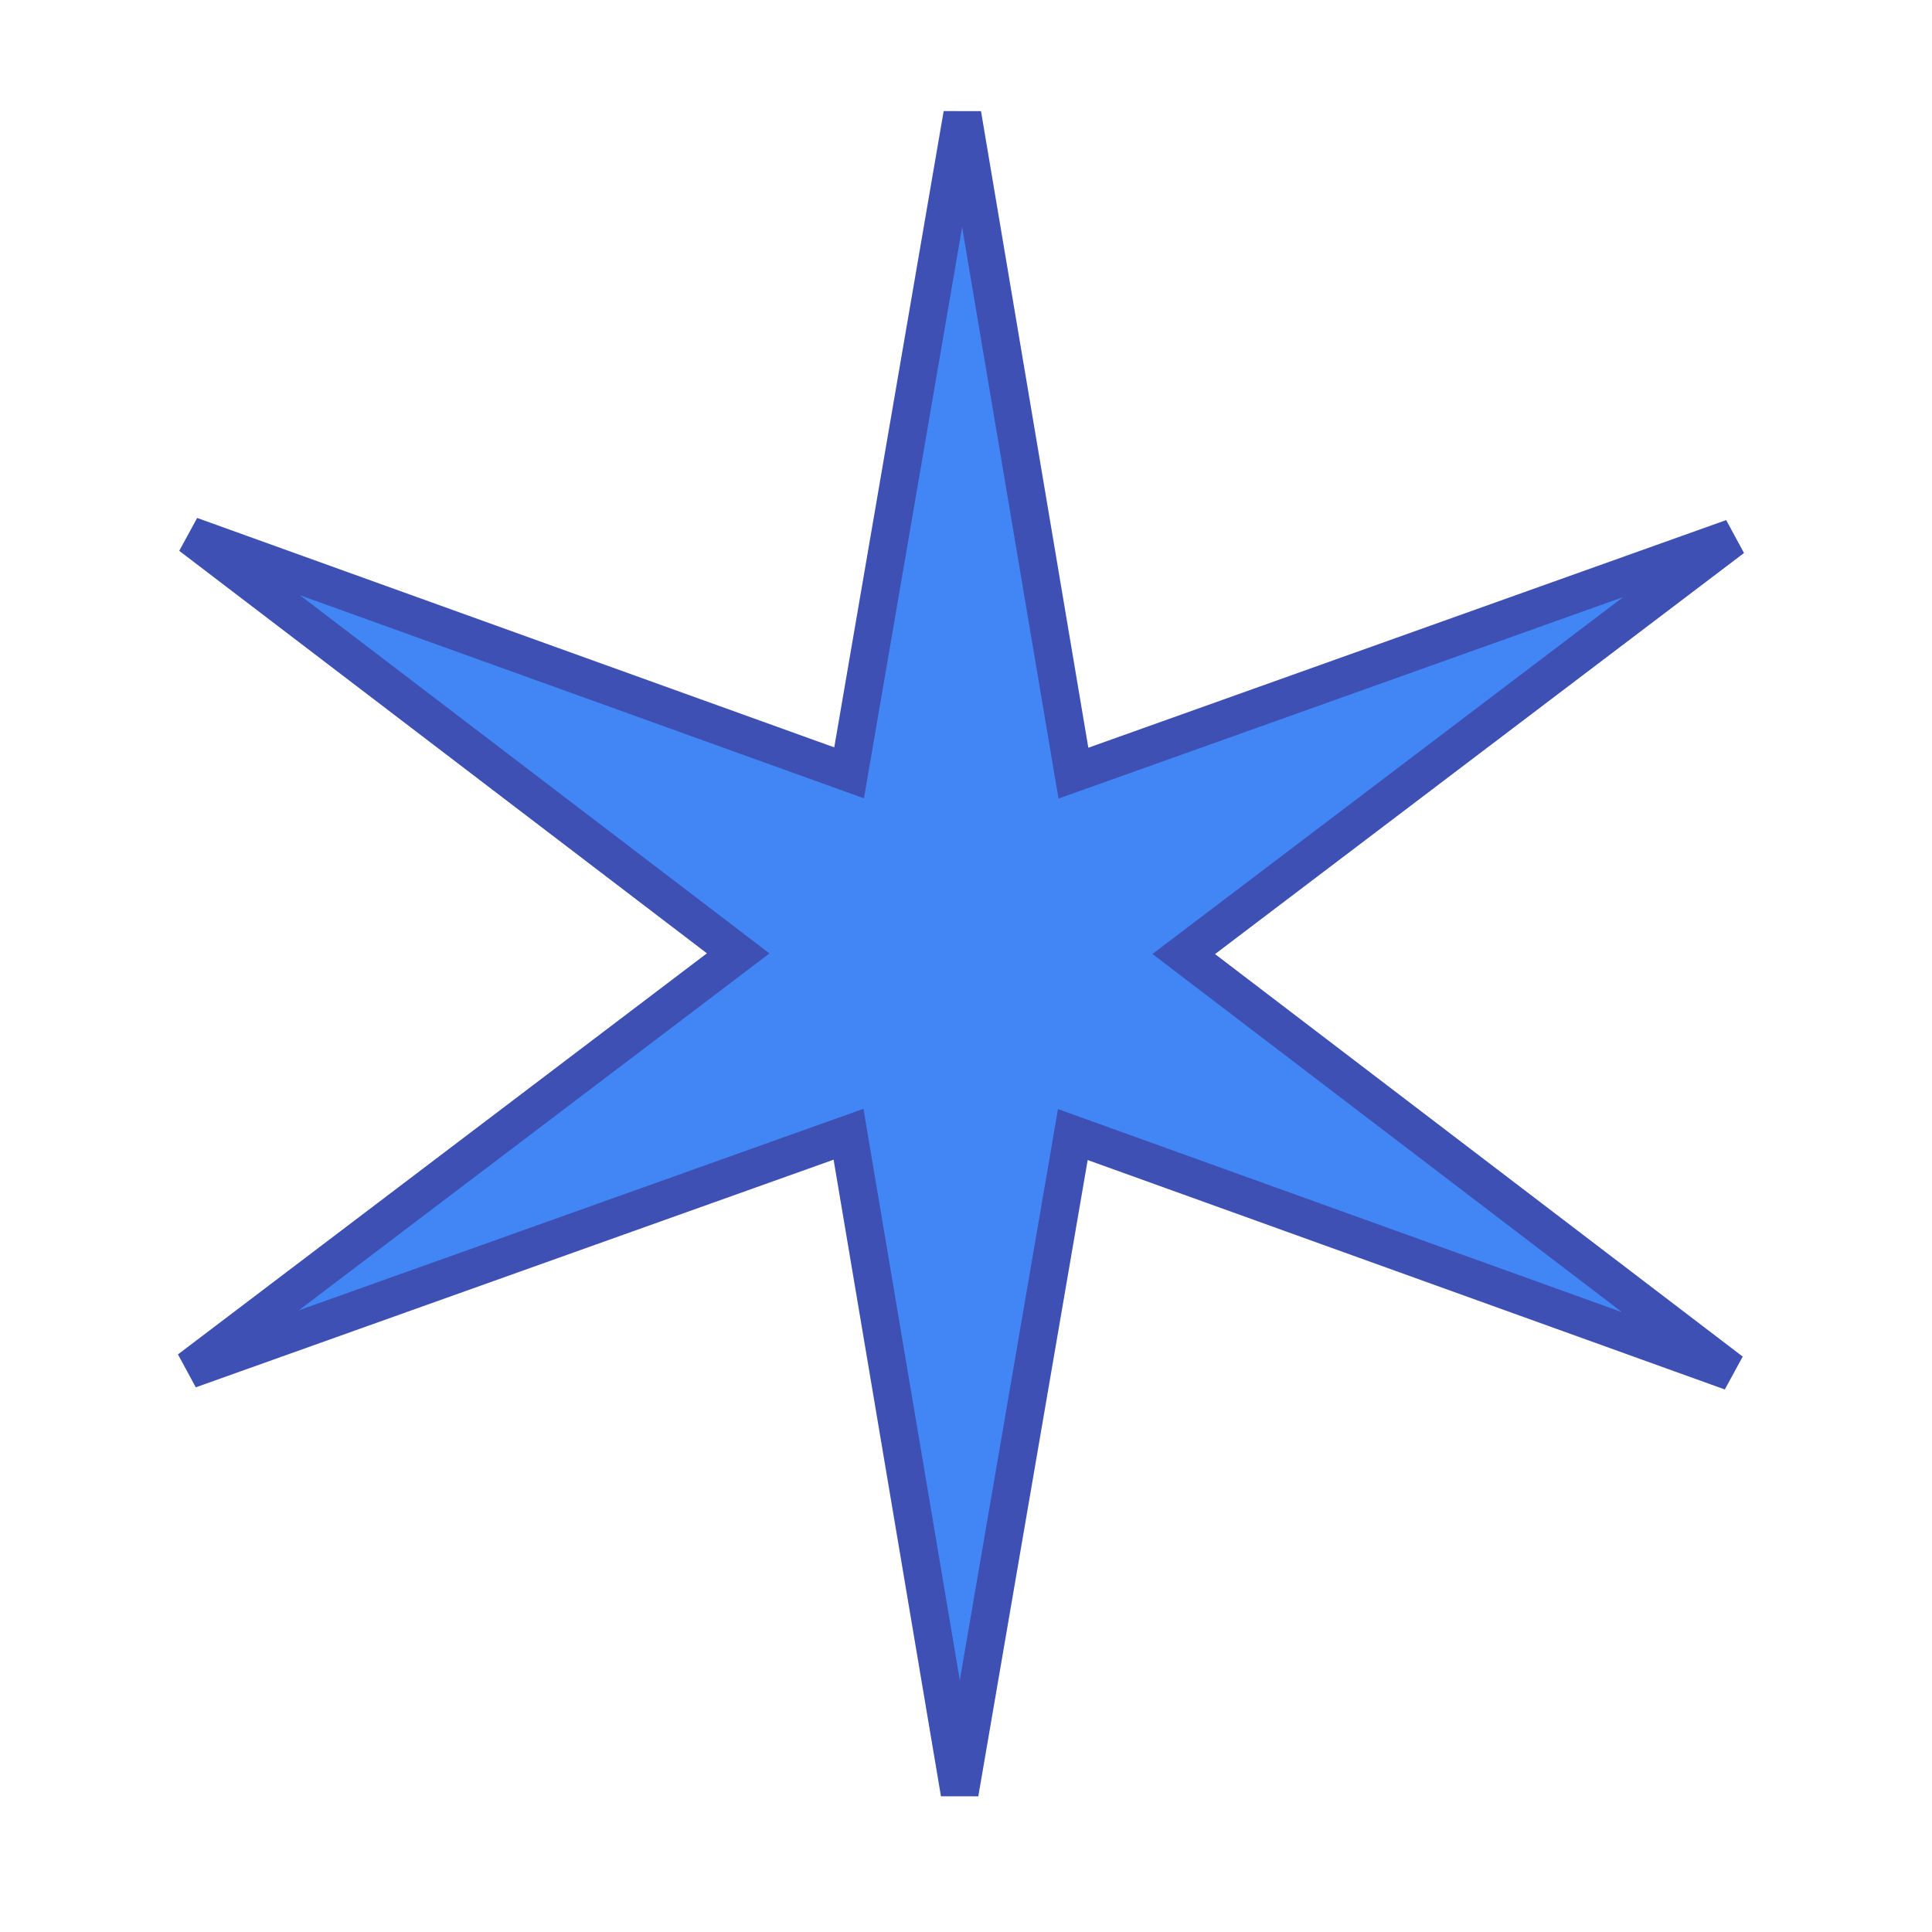<svg width="40" height="40" viewBox="0 0 48 51" fill="none" xmlns="http://www.w3.org/2000/svg">
<path d="M26.736 19.821L26.836 20.409L27.398 20.209L44.235 14.2L30.272 24.787L29.748 25.184L30.271 25.583L44.2 36.208L27.382 30.152L26.82 29.95L26.719 30.538L23.832 47.334L20.998 30.53L20.899 29.942L20.337 30.142L3.5 36.151L17.463 25.564L17.986 25.167L17.464 24.768L3.535 14.143L20.353 20.199L20.914 20.401L21.015 19.813L23.903 3.017L26.736 19.821Z" fill="#4285F4" stroke="#3E50B4"/>
</svg>
